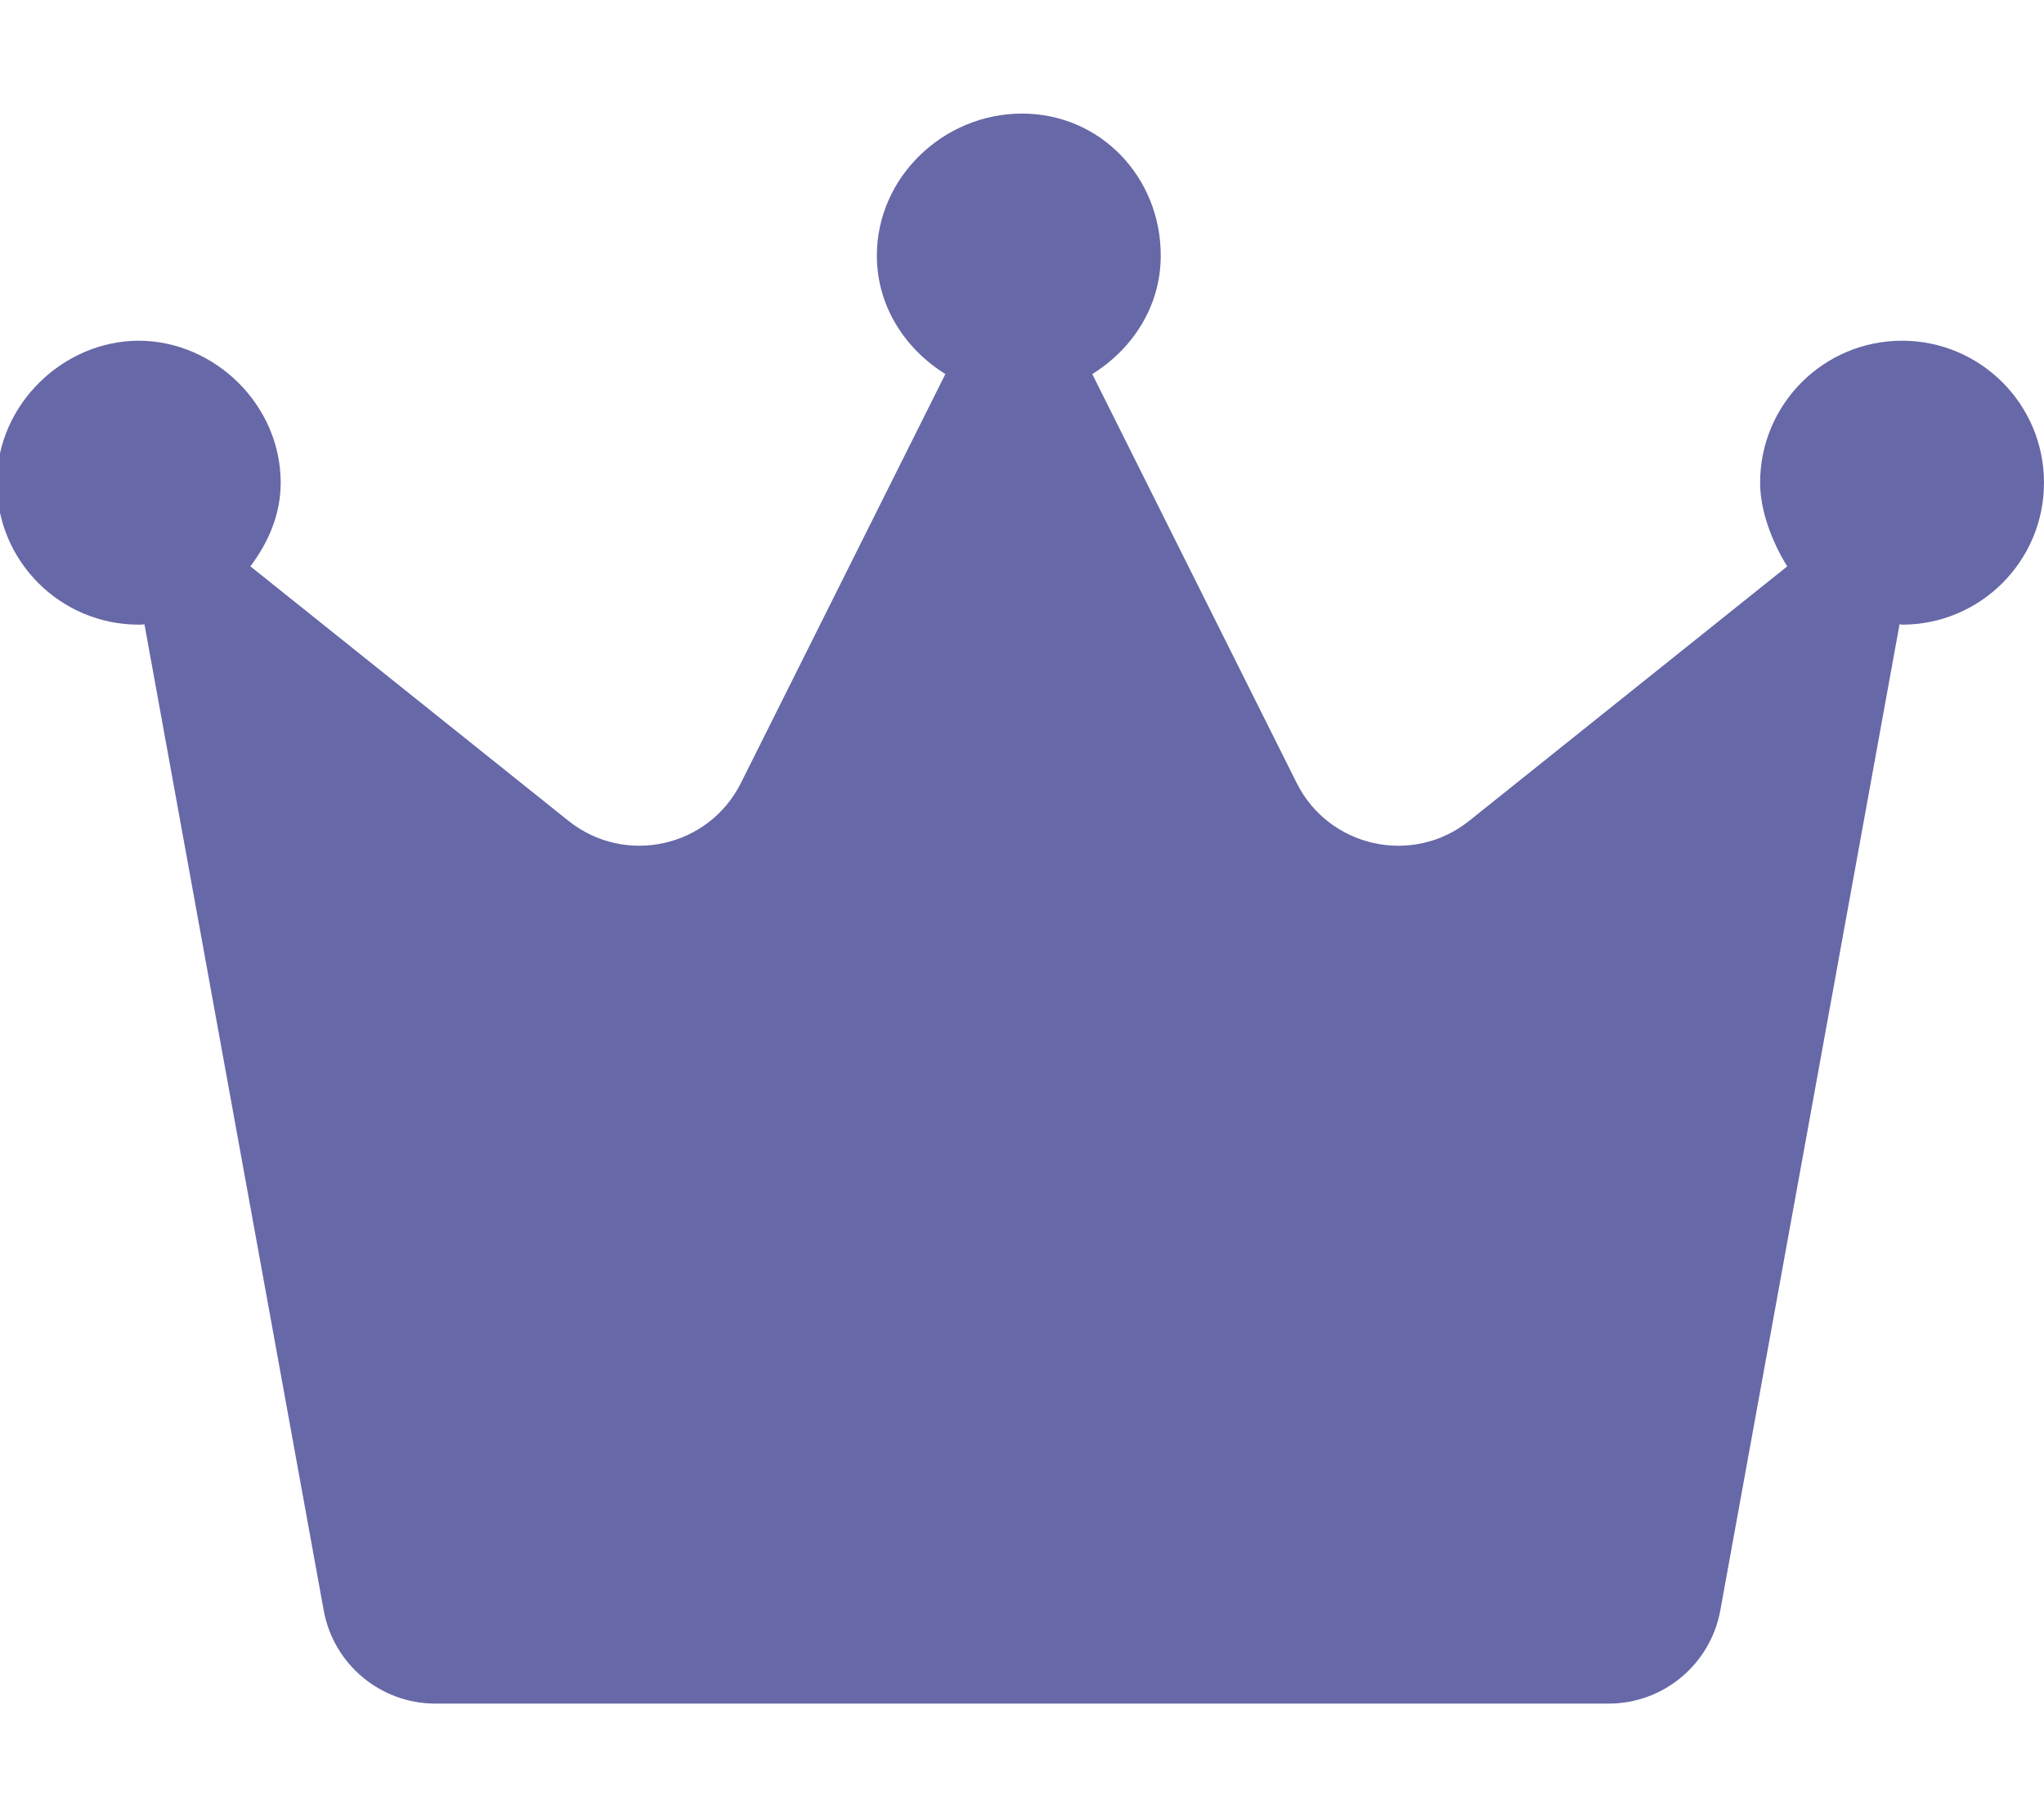 <svg xmlns="http://www.w3.org/2000/svg" viewBox="0 0 576 512"><!--! Font Awesome Pro 6.1.1 by @fontawesome - https://fontawesome.com License - https://fontawesome.com/license (Commercial License) Copyright 2022 Fonticons, Inc. --><path style="fill: #6768A7;" d="M576 136c0 22.09-17.91 40-40 40c-.248 0-.455-.127-.703-.131l-50.52 277.9C482 468.9 468.8 480 453.3 480H122.7c-15.46 0-28.72-11.06-31.48-26.27L40.71 175.9C40.46 175.9 40.25 176 39.1 176c-22.09 0-40-17.91-40-40S17.91 96 39.1 96s40 17.91 40 40c0 8.998-3.521 16.89-8.537 23.57l89.63 71.7c15.91 12.73 39.5 7.544 48.61-10.68l57.6-115.2C255.1 98.34 247.1 86.34 247.1 72C247.1 49.91 265.9 32 288 32s39.1 17.91 39.1 40c0 14.34-7.963 26.34-19.3 33.4l57.6 115.2c9.111 18.22 32.71 23.4 48.61 10.68l89.63-71.7C499.5 152.9 496 144.1 496 136C496 113.9 513.9 96 536 96S576 113.9 576 136z"/></svg>
